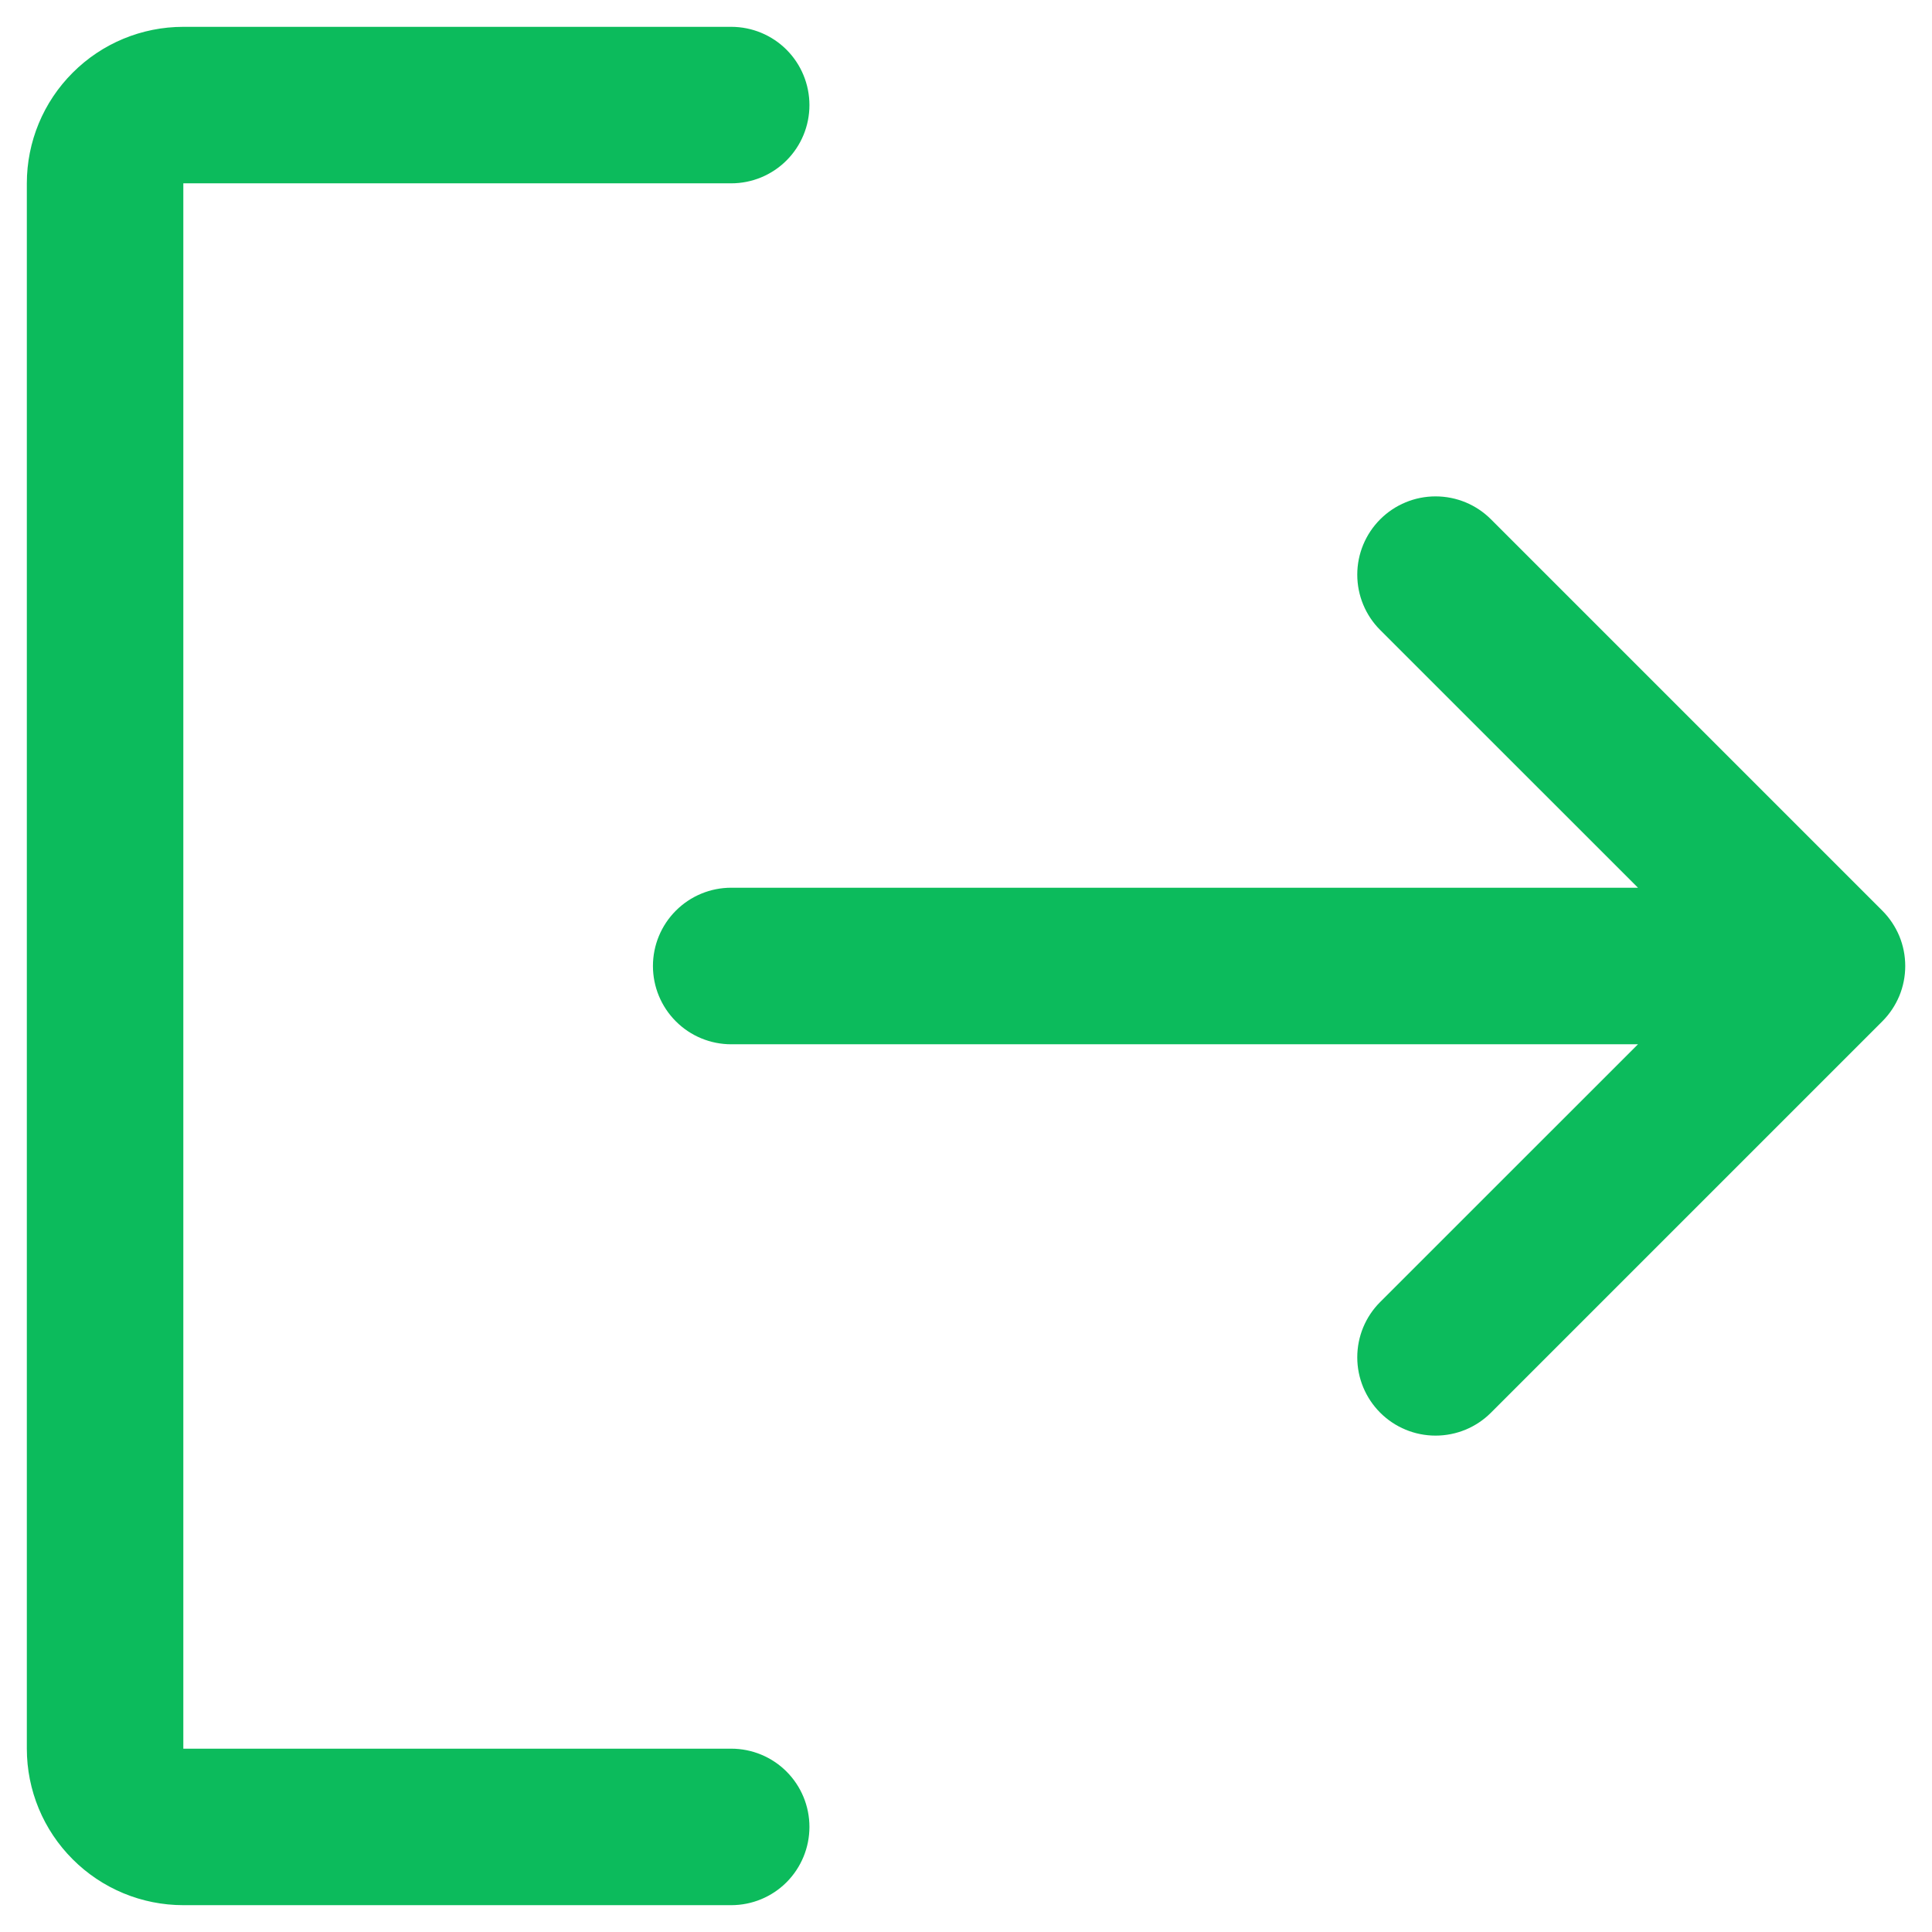 <svg width="27" height="27" viewBox="0 0 27 27" fill="none" xmlns="http://www.w3.org/2000/svg">
<path d="M11.312 25.531C11.312 25.821 11.197 26.099 10.992 26.305C10.787 26.51 10.509 26.625 10.219 26.625H2.562C1.982 26.625 1.426 26.395 1.016 25.984C0.605 25.574 0.375 25.018 0.375 24.438V2.562C0.375 1.982 0.605 1.426 1.016 1.016C1.426 0.605 1.982 0.375 2.562 0.375H10.219C10.509 0.375 10.787 0.49 10.992 0.695C11.197 0.9 11.312 1.179 11.312 1.469C11.312 1.759 11.197 2.037 10.992 2.242C10.787 2.447 10.509 2.562 10.219 2.562H2.562V24.438H10.219C10.509 24.438 10.787 24.553 10.992 24.758C11.197 24.963 11.312 25.241 11.312 25.531ZM26.305 12.726L20.836 7.257C20.631 7.052 20.353 6.937 20.062 6.937C19.772 6.937 19.494 7.052 19.289 7.257C19.083 7.463 18.968 7.741 18.968 8.031C18.968 8.321 19.083 8.6 19.289 8.805L22.891 12.406H10.219C9.929 12.406 9.65 12.521 9.445 12.727C9.24 12.932 9.125 13.21 9.125 13.5C9.125 13.79 9.24 14.068 9.445 14.273C9.65 14.479 9.929 14.594 10.219 14.594H22.891L19.289 18.195C19.083 18.4 18.968 18.678 18.968 18.969C18.968 19.259 19.083 19.537 19.289 19.743C19.494 19.948 19.772 20.063 20.062 20.063C20.353 20.063 20.631 19.948 20.836 19.743L26.305 14.274C26.407 14.172 26.487 14.052 26.543 13.919C26.598 13.786 26.626 13.644 26.626 13.5C26.626 13.356 26.598 13.214 26.543 13.081C26.487 12.948 26.407 12.828 26.305 12.726Z" fill="#0CBB5C"/>
</svg>
